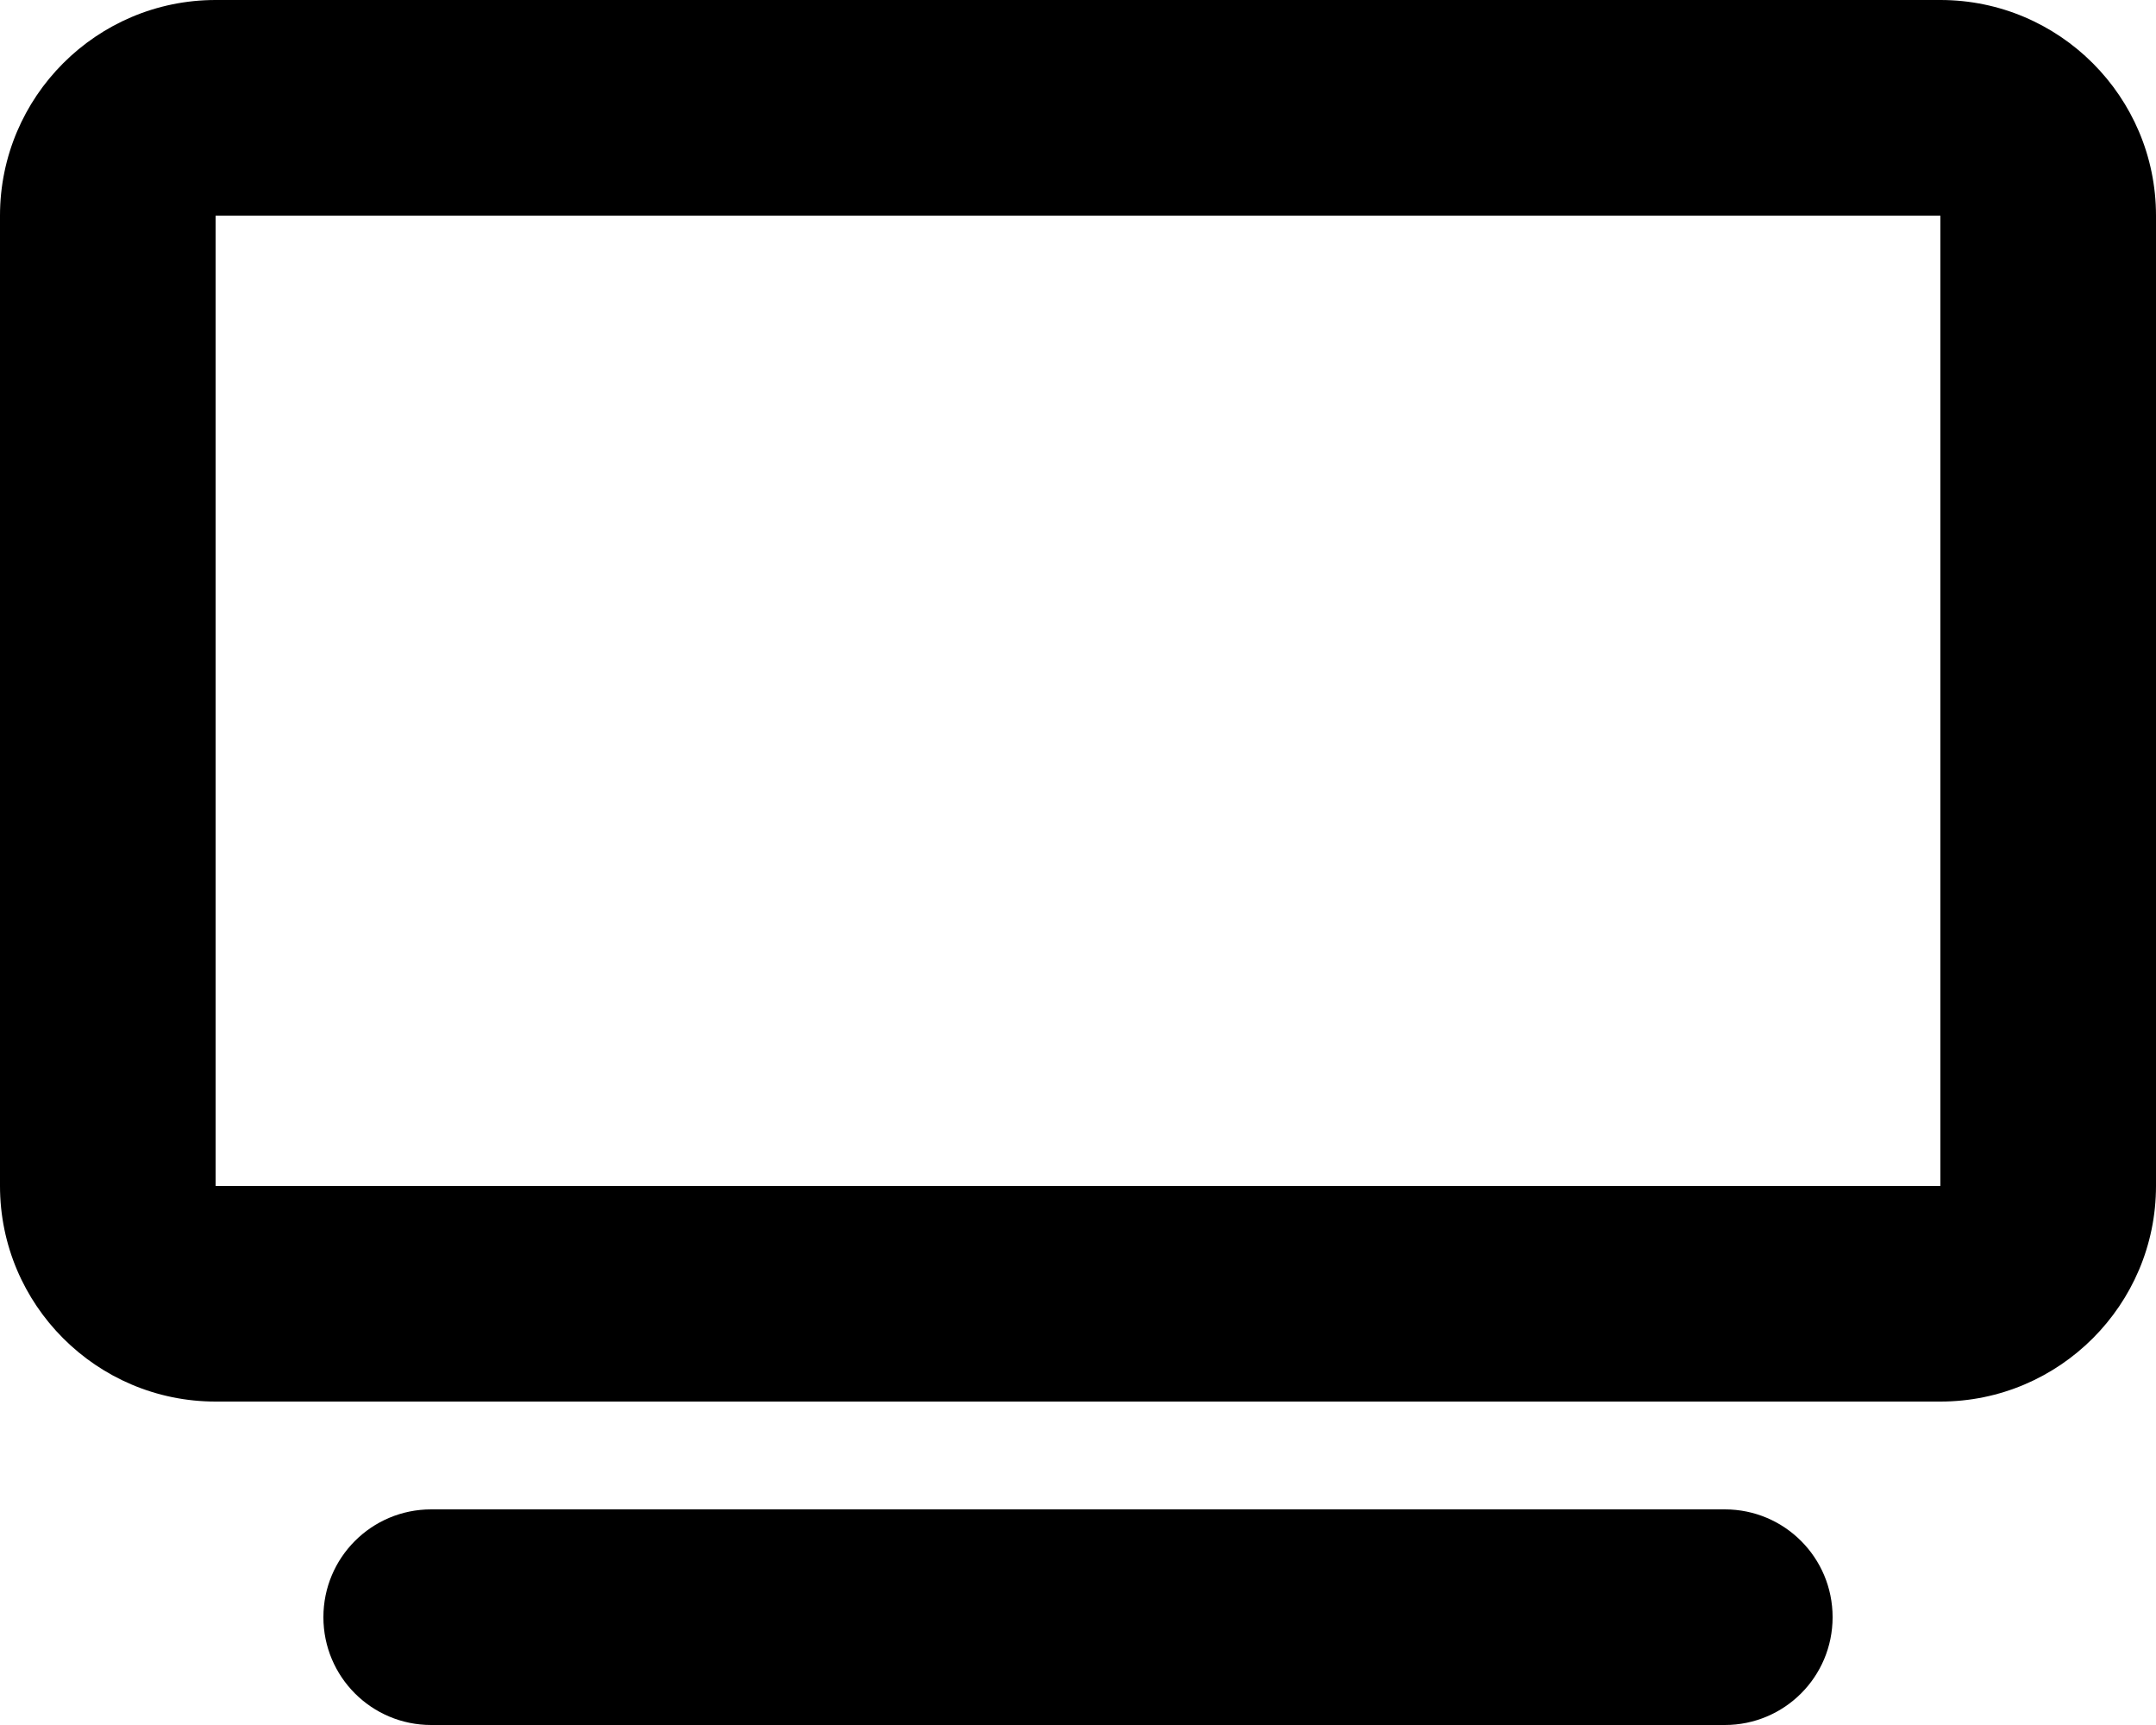 <svg version="1.1" xmlns="http://www.w3.org/2000/svg" width="40" height="32" viewBox="0 0 40 32">
<path fill="currentColor" d="M4 4v18h32v-18h-32zM0 4c0-2.206 1.794-4 4-4h32c2.206 0 4 1.794 4 4v18c0 2.206-1.794 4-4 4h-32c-2.206 0-4-1.794-4-4v-18zM8 28h24c1.106 0 2 0.894 2 2s-0.894 2-2 2h-24c-1.106 0-2-0.894-2-2s0.894-2 2-2z"/>
</svg>
